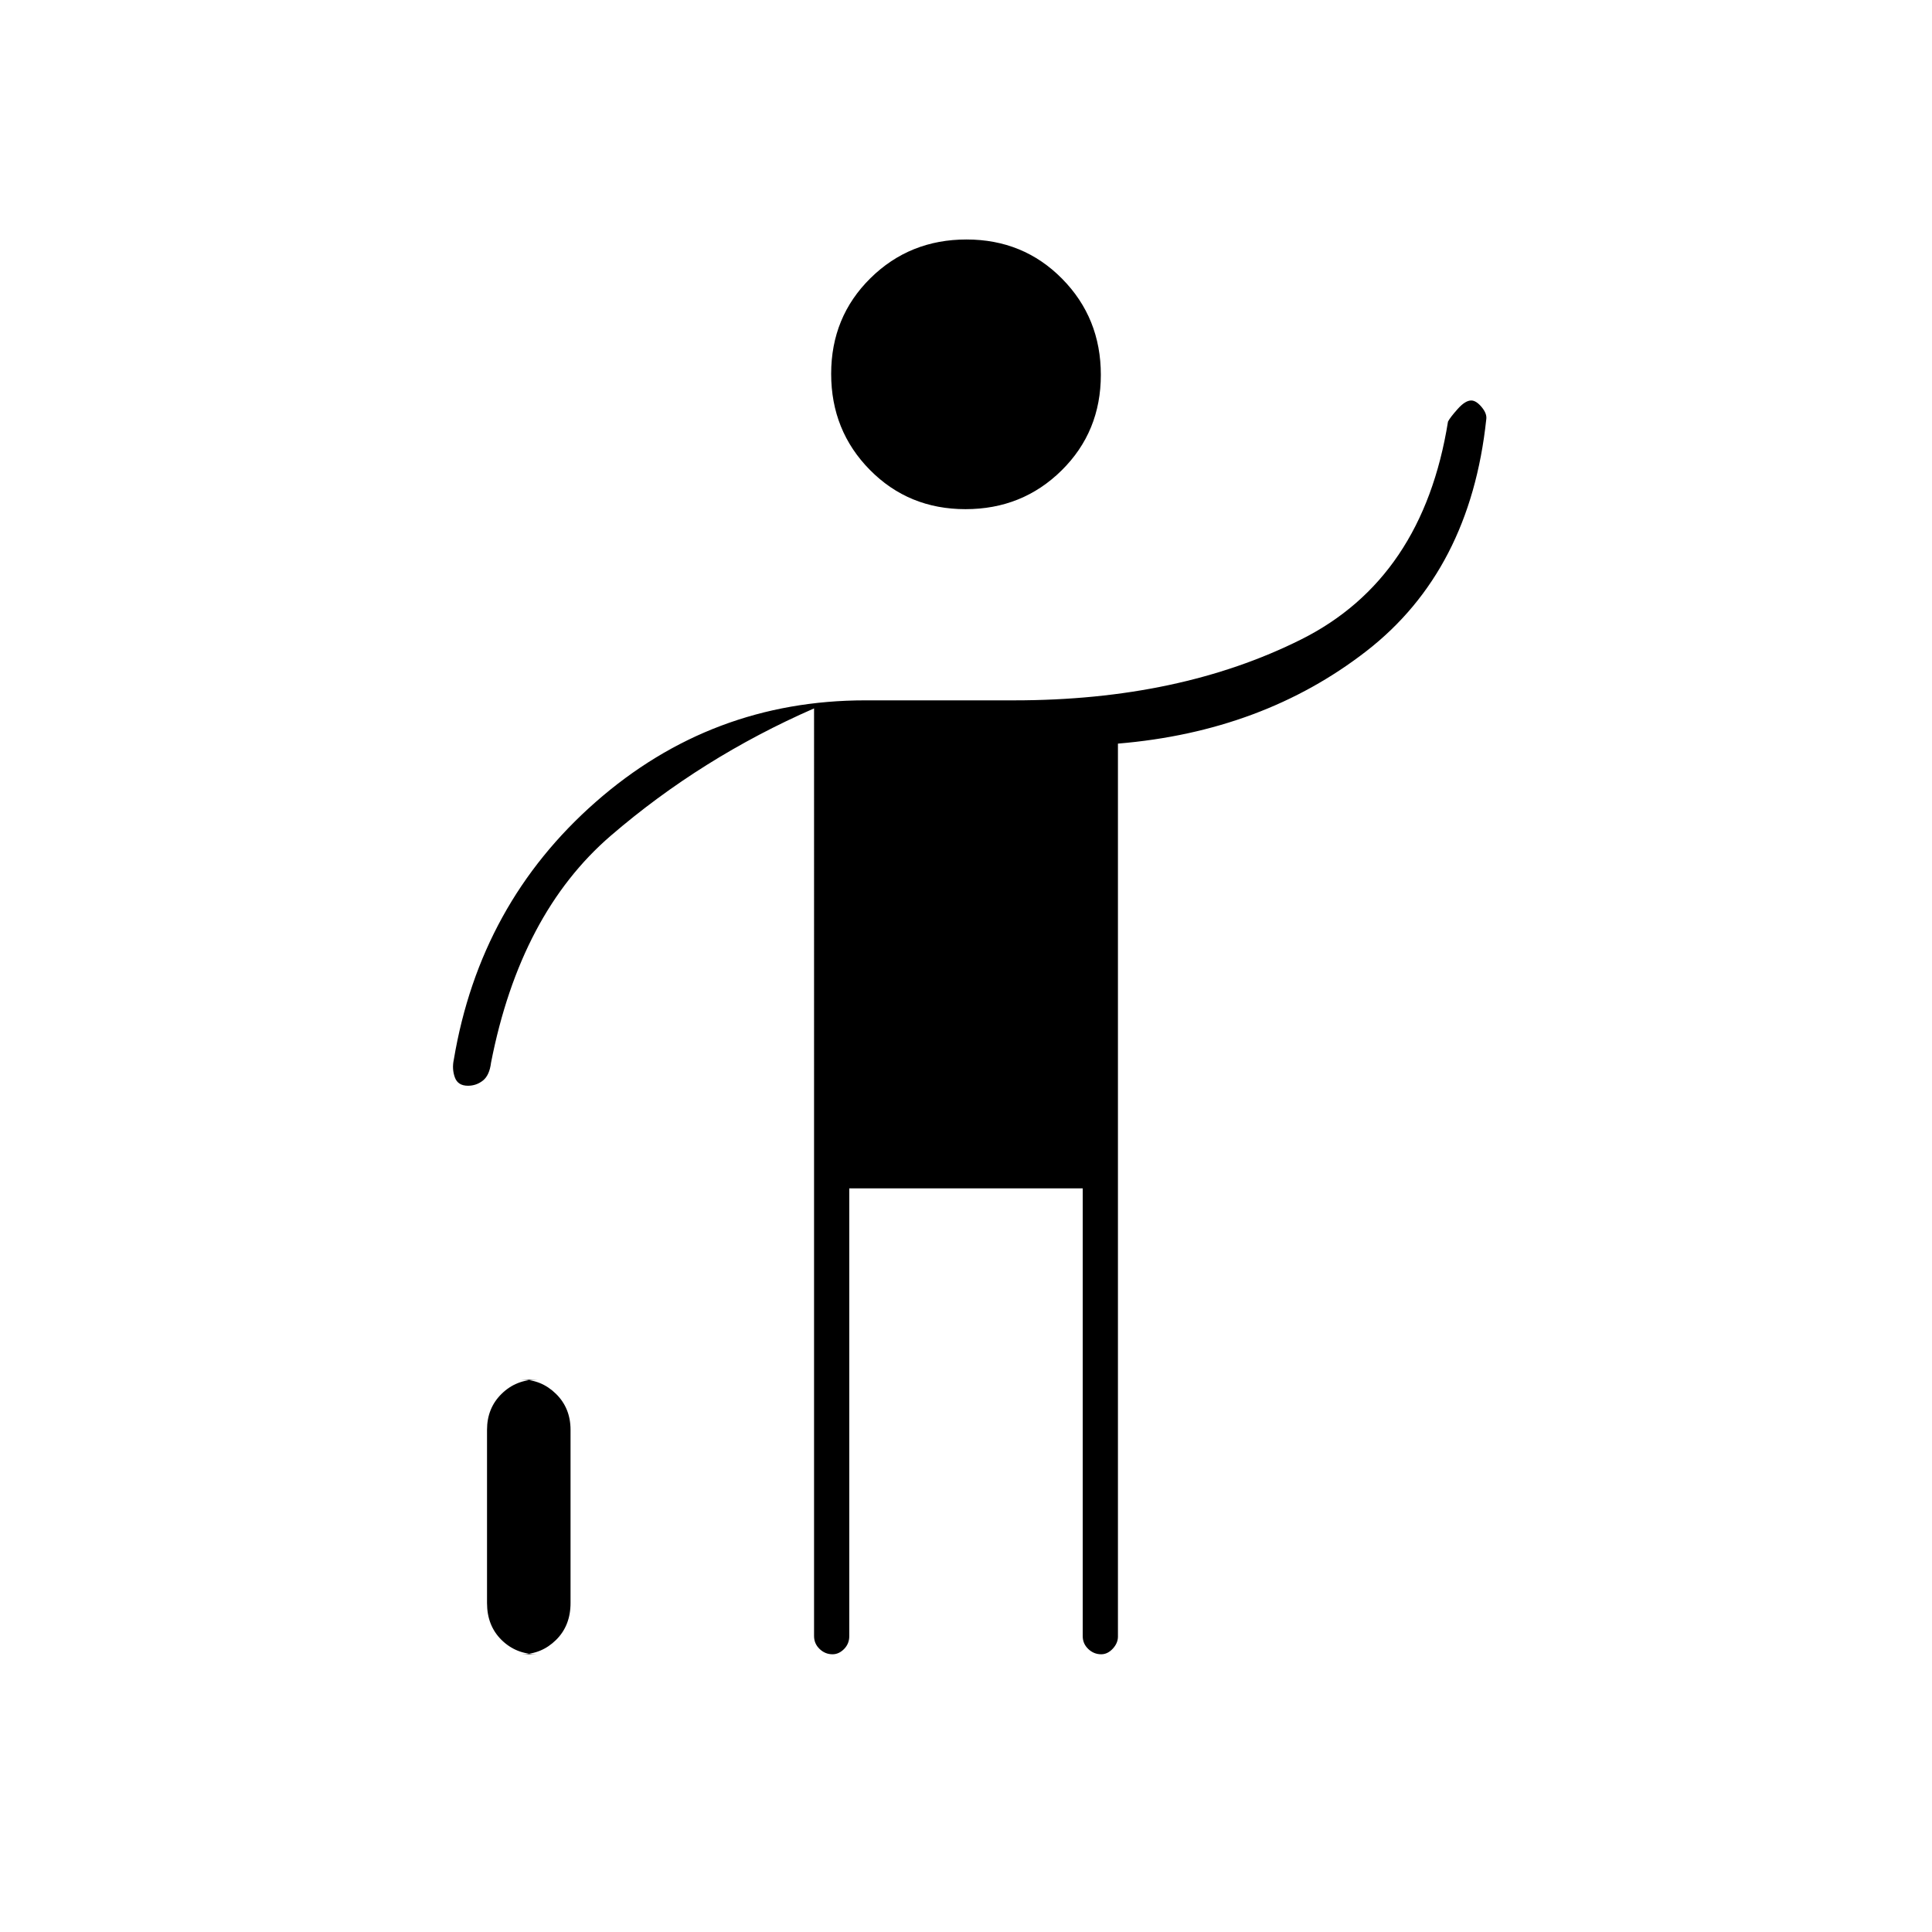 <svg xmlns="http://www.w3.org/2000/svg" height="20" viewBox="0 -960 960 960" width="20"><path d="M242-163.49v-86.02q0-10.79 7.23-17.89 7.22-7.1 17.77-7.1h-8q10.05 0 17.27 7.1 7.23 7.1 7.23 17.89v86.02q0 11.29-7.23 18.39-7.22 7.1-17.27 7.1h8q-10.55 0-17.77-7.1-7.23-7.1-7.23-18.39Zm162.5 16.44V-608q-56 24.5-101 63.25T244-432q-.77 6.32-4.03 8.91-3.26 2.59-7.46 2.59-5.01 0-6.51-4.18t-.5-8.82q13-77.5 70.5-128T430-612h74q82 0 142.5-30.25t73-108.25q1-2 4.79-6.25 3.78-4.25 6.75-4.25 2.46 0 5.21 3.3 2.75 3.31 2.25 6.2-8 75-59.5 115t-123.5 46v443.72q0 3.23-2.57 6.01-2.58 2.77-5.75 2.77-3.68 0-6.43-2.63Q538-143.25 538-147v-222.5H422V-147q0 3.75-2.57 6.37-2.58 2.63-5.75 2.63-3.68 0-6.43-2.64-2.75-2.64-2.75-6.41ZM479.75-707q-28.25 0-47.5-19.5T413-774.25q0-28.25 19.5-47.5T480.25-841q28.25 0 47.5 19.5T547-773.75q0 28.25-19.5 47.5T479.75-707Z"/></svg>